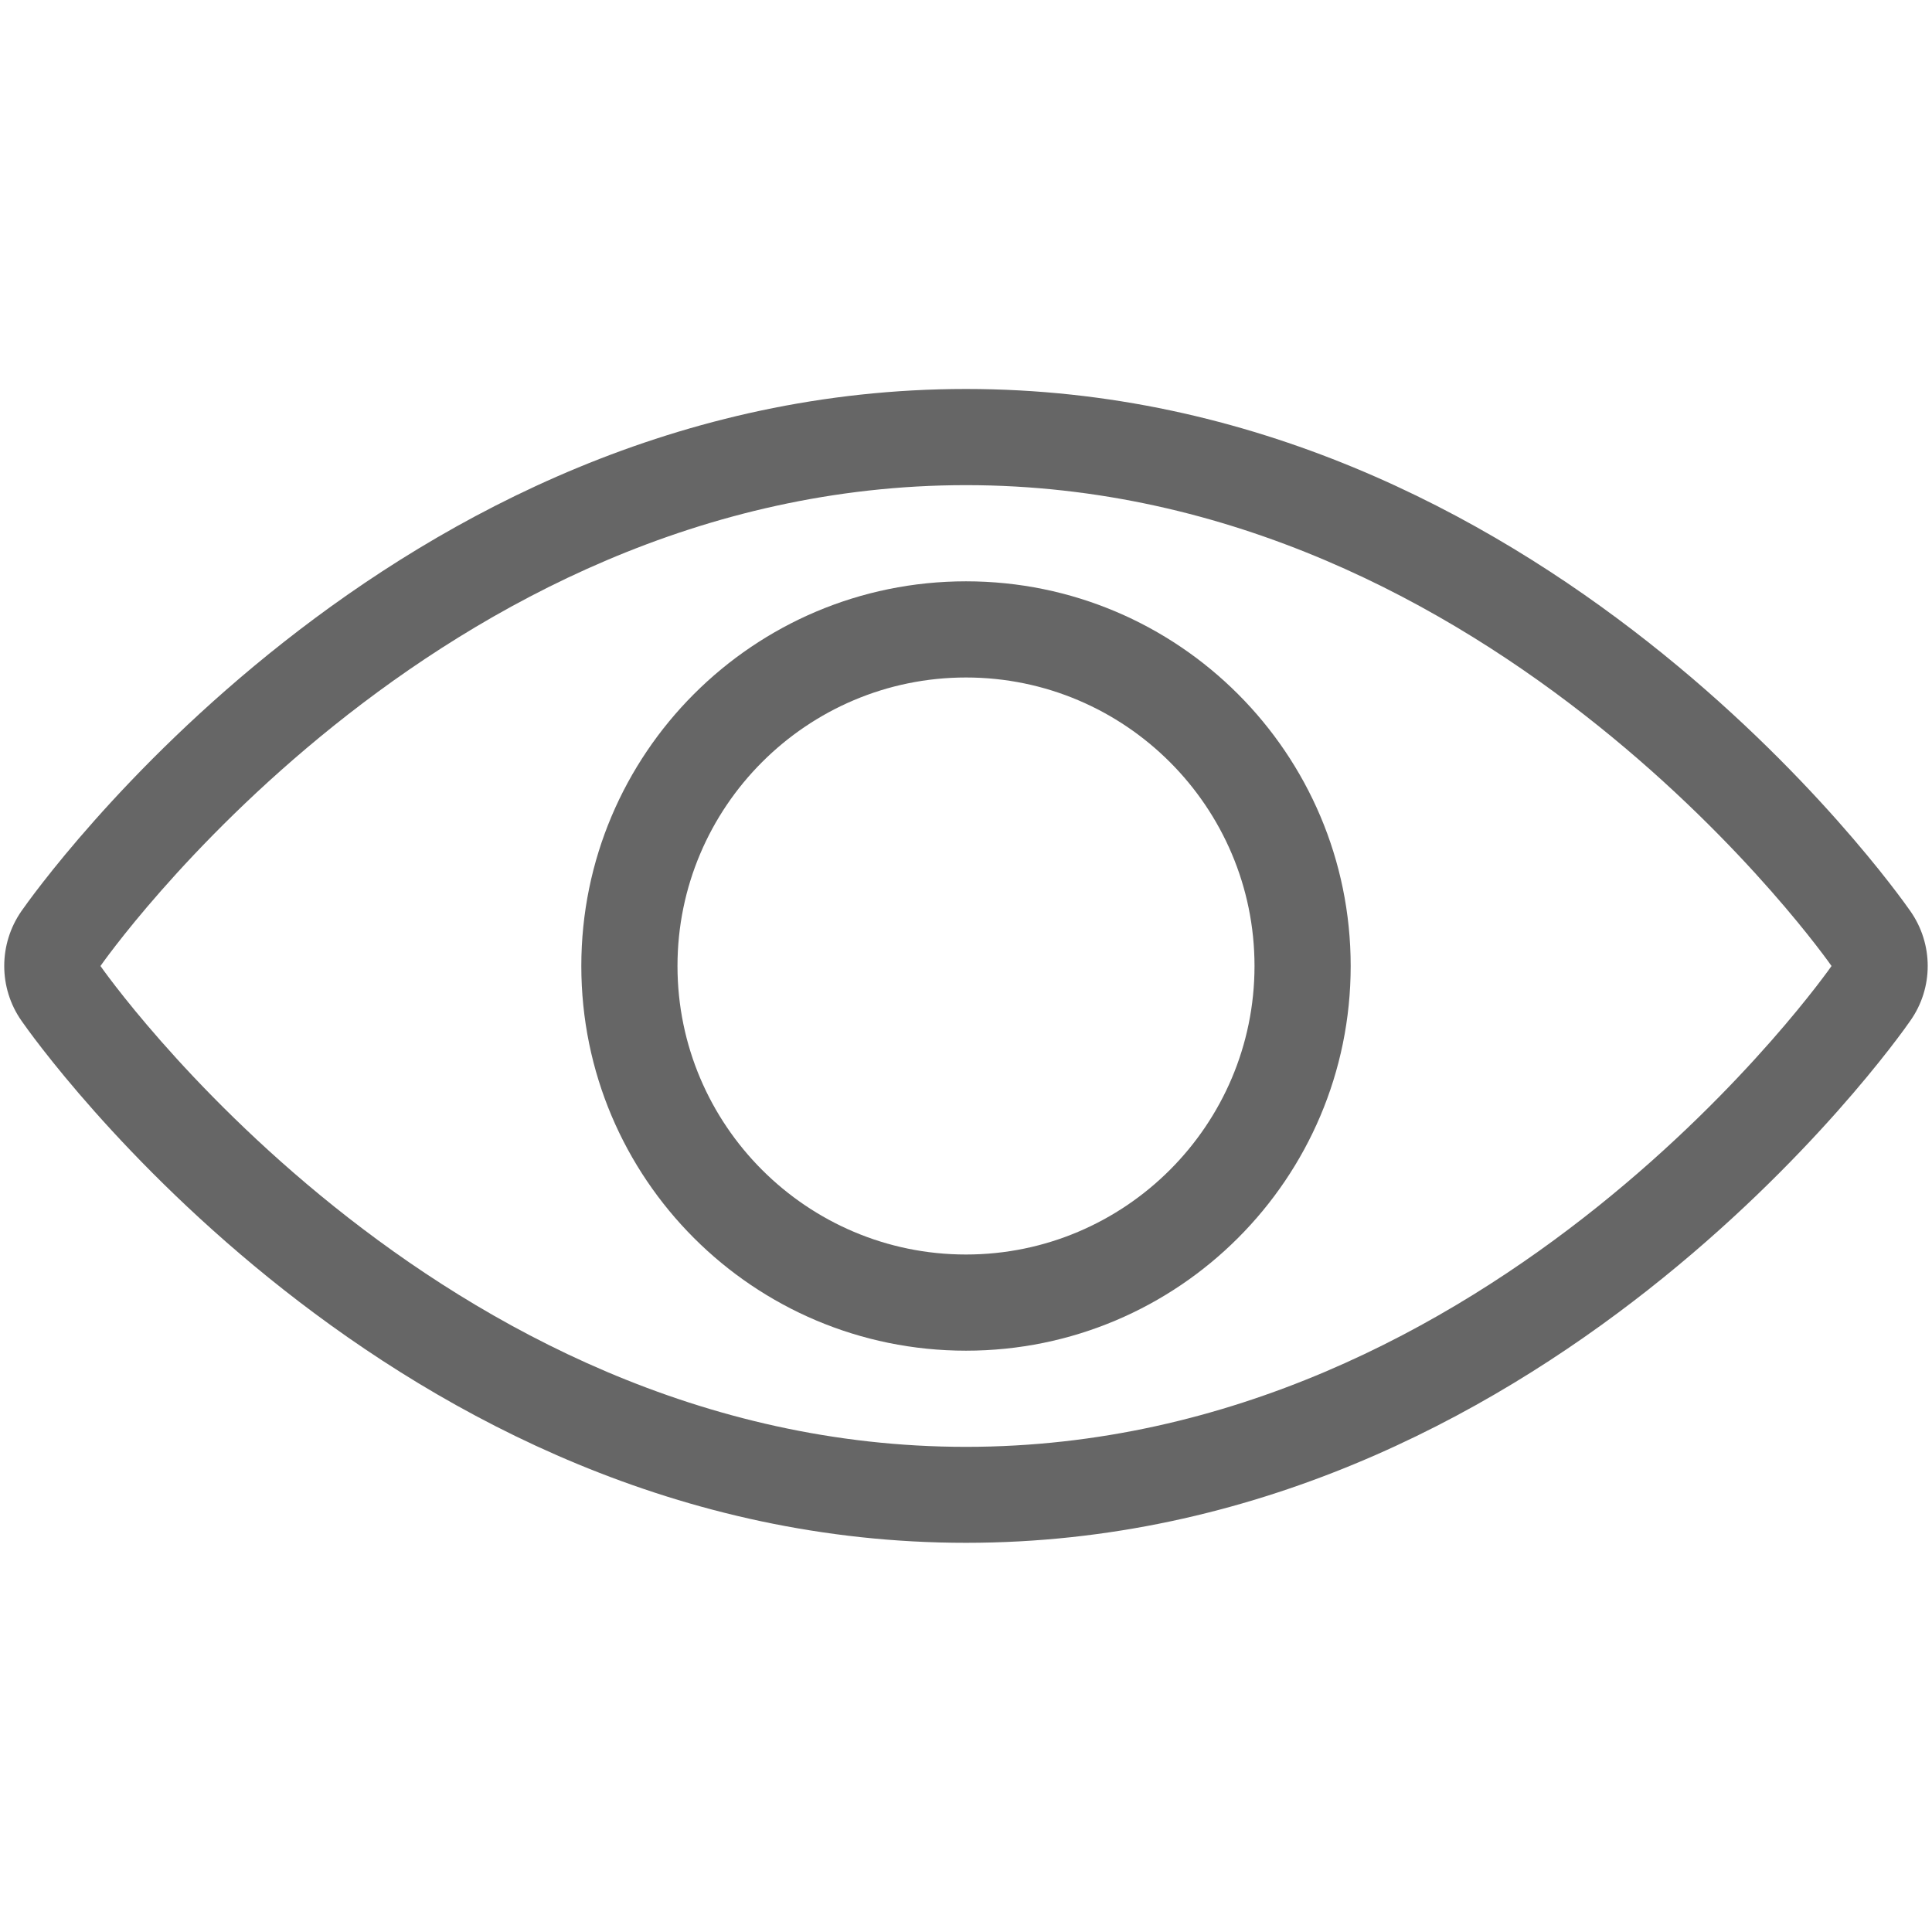 <svg t="1607061174569" class="icon" viewBox="0 0 1024 1024" version="1.1" xmlns="http://www.w3.org/2000/svg" p-id="2862" width="200" height="200"><path d="M1012.508 482.873C1004.658 471.609 816.583 206.165 512 206.165S19.228 471.609 11.378 482.873c-12.174 17.522-12.174 40.732 0 58.14 7.851 11.378 196.039 276.708 500.622 276.708s492.772-265.444 500.508-276.708c12.288-17.408 12.288-40.619 0-58.14zM512 766.862c-281.6 0-458.752-254.862-458.752-254.862S230.4 257.138 512 257.138c281.486 0 458.752 254.862 458.752 254.862S793.486 766.862 512 766.862z" fill="#666666" p-id="2863"></path><path d="M512 308.11c-112.64 0-203.89 91.364-203.89 203.89 0 112.64 91.25 203.89 203.89 203.89 112.526 0 203.89-91.25 203.89-203.89 0-112.526-91.364-203.89-203.89-203.89z m0 356.807c-84.309 0-152.917-68.608-152.917-152.917 0-84.309 68.608-152.917 152.917-152.917 84.309 0 152.917 68.608 152.917 152.917 0 84.309-68.608 152.917-152.917 152.917z" fill="#666666" p-id="2864"></path></svg>